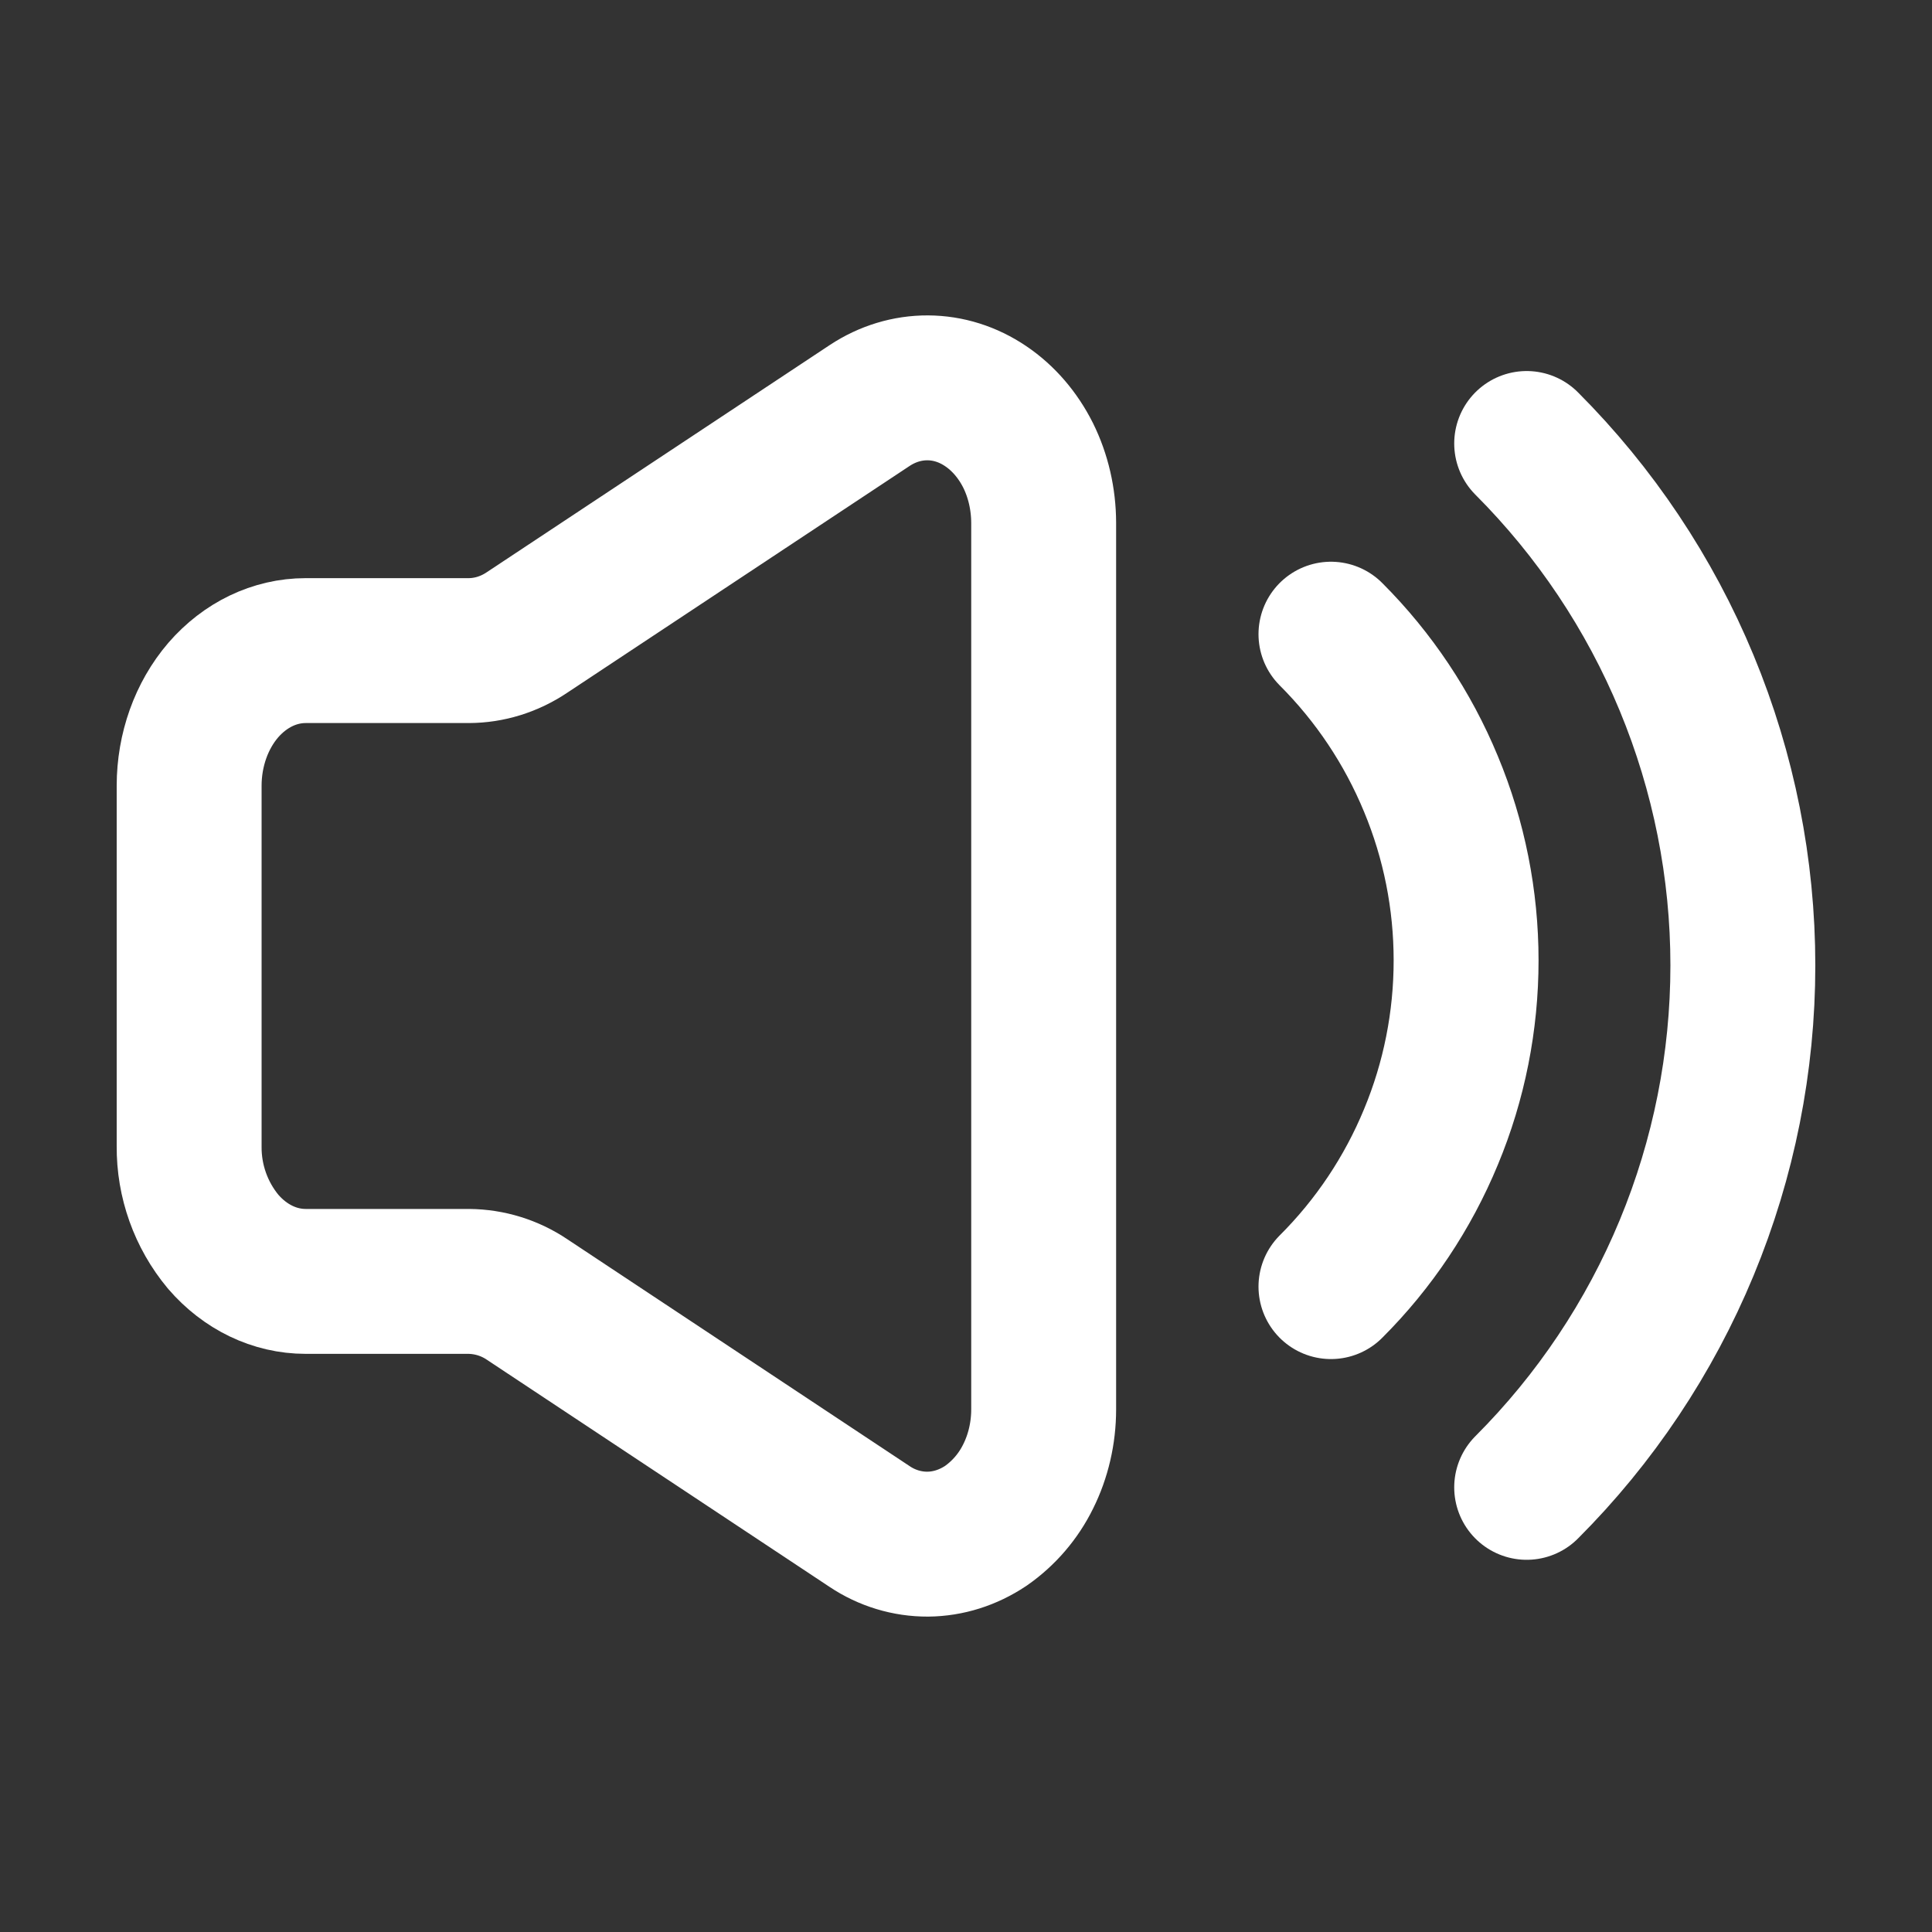 <svg width="20" height="20" viewBox="0 0 20 20" fill="none" xmlns="http://www.w3.org/2000/svg">
<rect x="0" y="0" width="20" height="20" fill="#333333" stroke="none"/>
<path d="M1.958 11.866V8.134C1.958 7.763 2.085 7.407 2.311 7.144C2.538 6.882 2.844 6.735 3.164 6.735H4.853C5.065 6.734 5.273 6.67 5.456 6.547L9.004 4.197C9.186 4.077 9.393 4.014 9.604 4.015C9.815 4.016 10.021 4.081 10.203 4.204C10.386 4.327 10.537 4.503 10.643 4.714C10.748 4.926 10.803 5.166 10.804 5.411V14.59C10.804 14.834 10.748 15.075 10.643 15.285C10.542 15.49 10.391 15.666 10.204 15.796C10.021 15.918 9.815 15.983 9.604 15.985C9.39 15.986 9.181 15.922 9.003 15.803L5.456 13.452C5.278 13.332 5.068 13.267 4.853 13.265H3.164C2.844 13.265 2.538 13.118 2.311 12.855C2.08 12.578 1.955 12.227 1.958 11.866Z" stroke="white" stroke-width="1.5" stroke-linecap="round" stroke-linejoin="round"/>
<path d="M13.778 13.319C14.222 12.876 14.573 12.35 14.813 11.77C15.054 11.191 15.177 10.57 15.177 9.942C15.177 9.315 15.054 8.694 14.813 8.115C14.573 7.535 14.222 7.009 13.778 6.565M15.804 15.397C16.513 14.688 17.076 13.845 17.46 12.918C17.844 11.991 18.042 10.998 18.042 9.994C18.042 8.991 17.844 7.997 17.46 7.07C17.076 6.143 16.513 5.301 15.804 4.591" stroke="white" stroke-width="1.5" stroke-miterlimit="10" stroke-linecap="round"/>
</svg>
